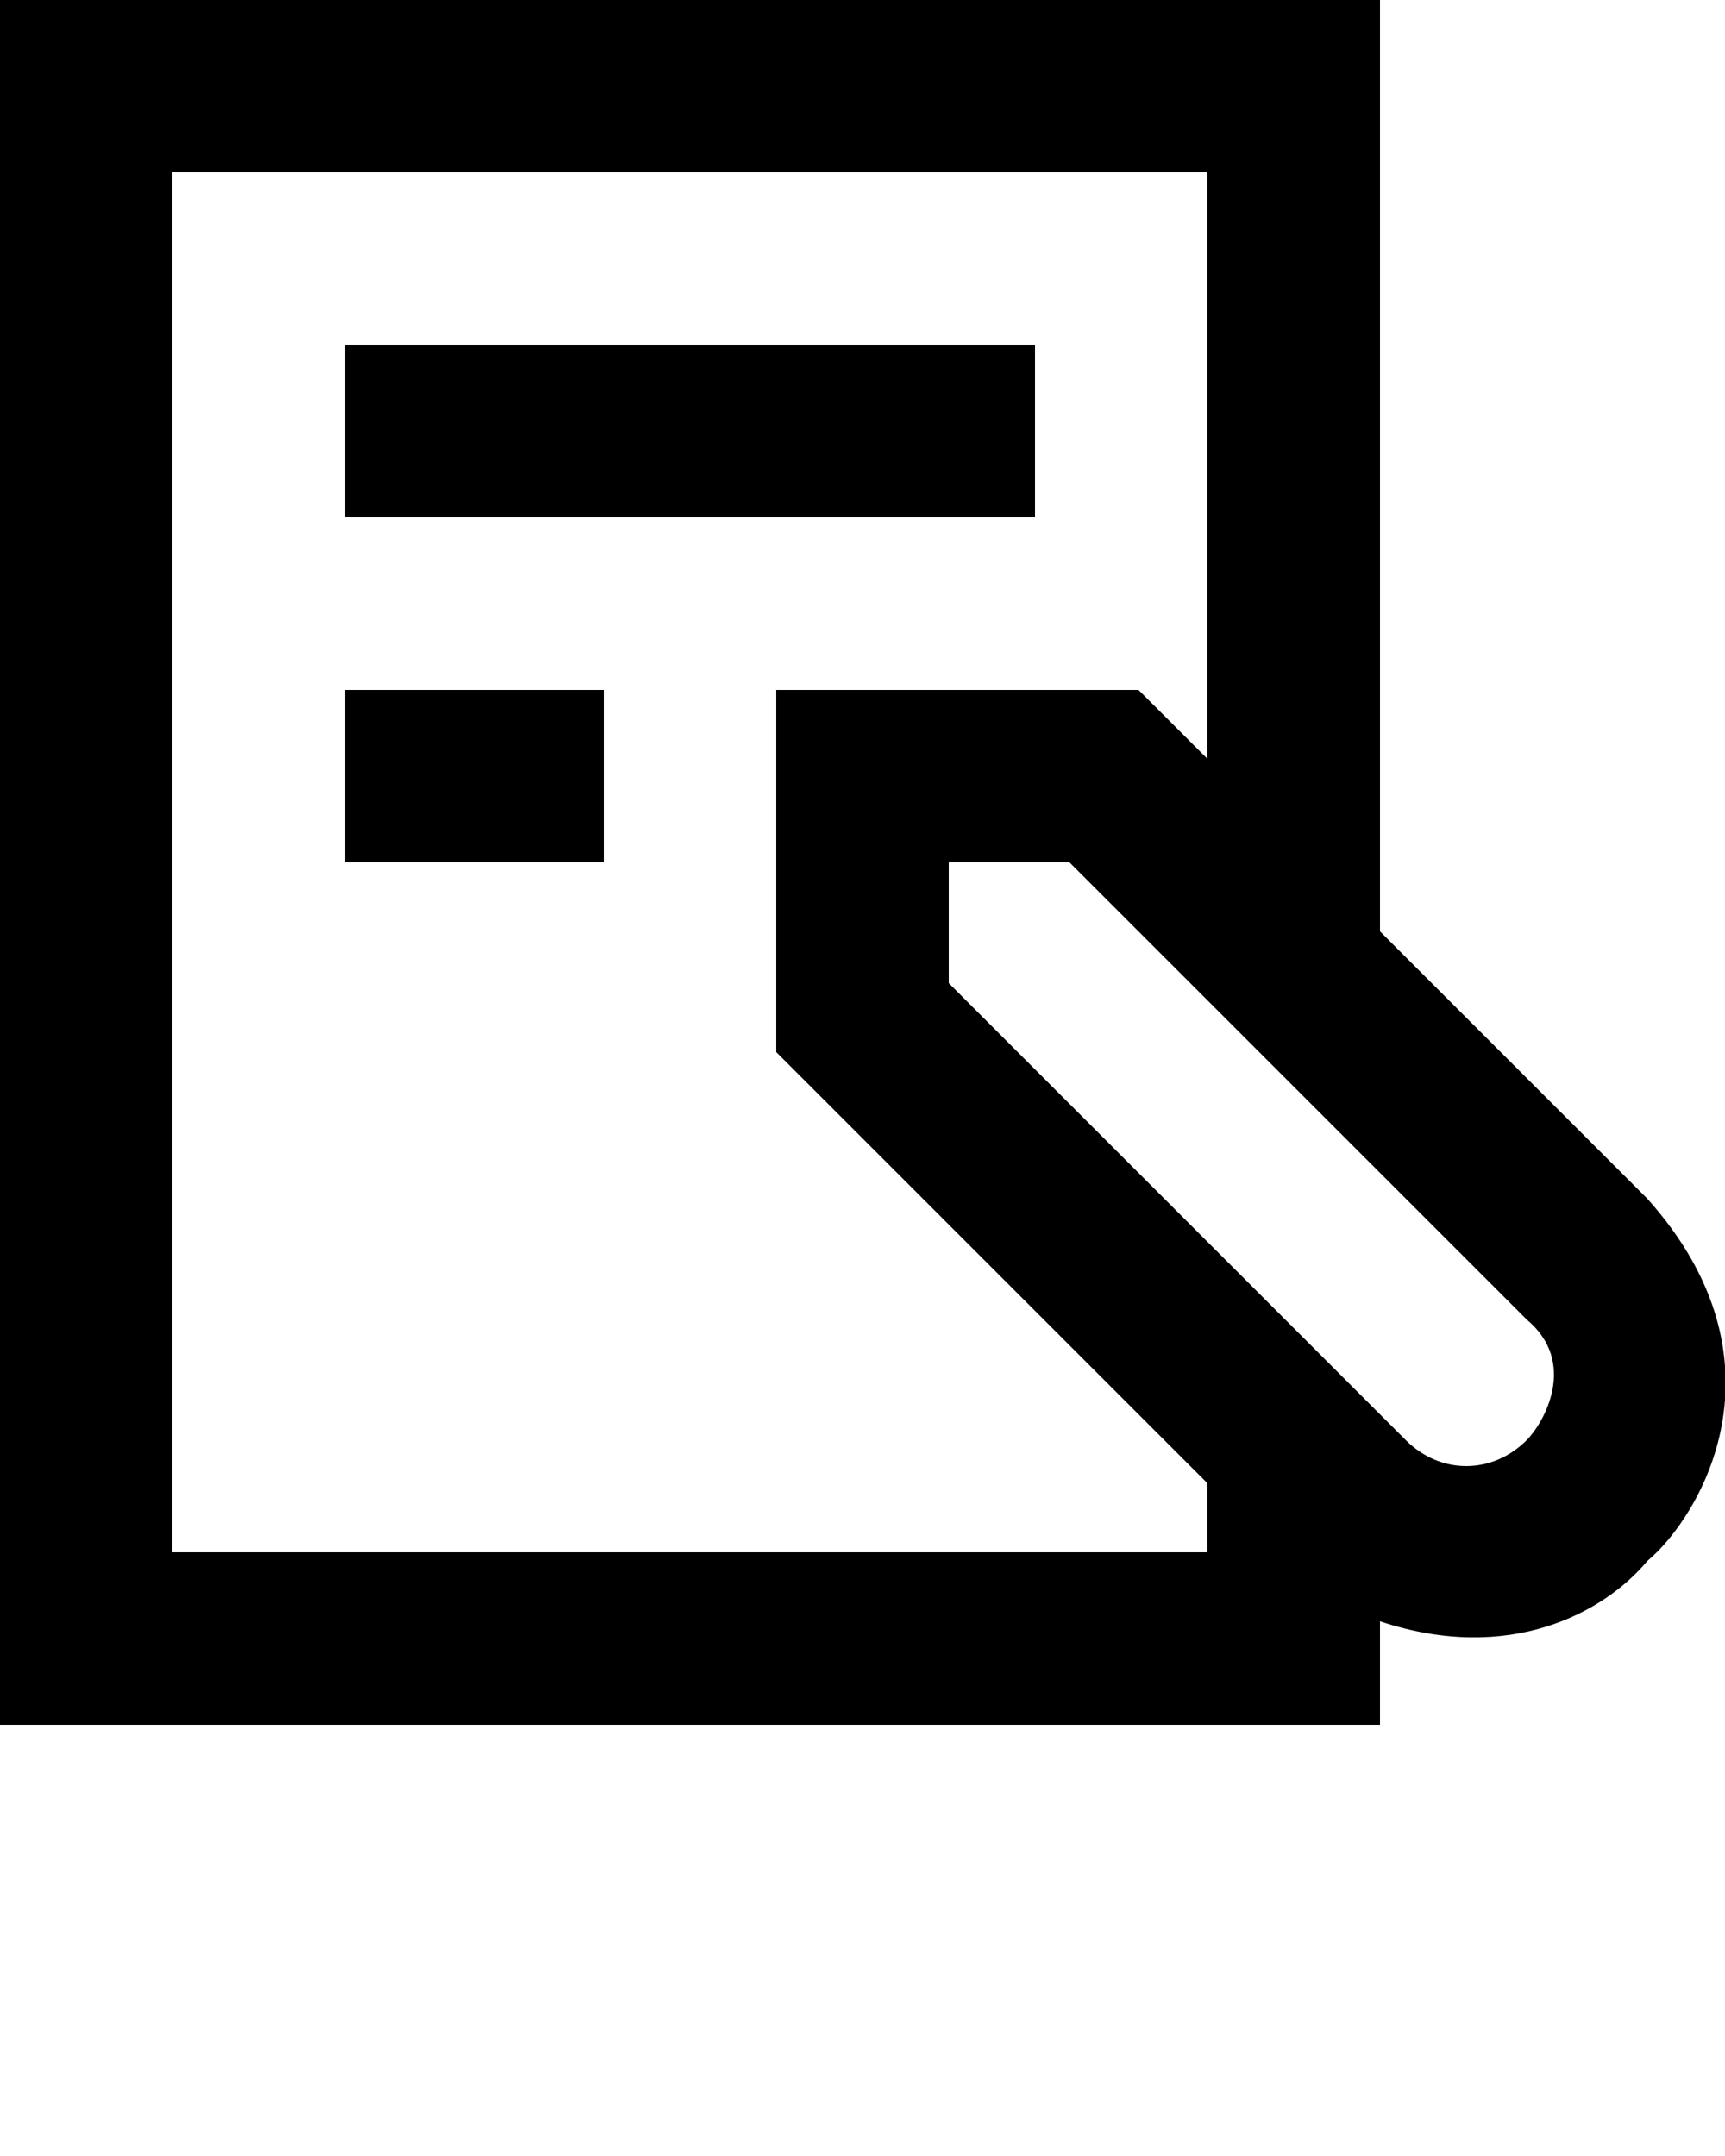 <svg xmlns="http://www.w3.org/2000/svg" viewBox="0 0 20 25">
    <path d="M19.1 13.9L16 10.8V0H0v20h16v-1.2c1.5.5 2.6-.1 3.1-.7.6-.5 1.7-2.3 0-4.2zM14 18H2V2h12v6.8l-.8-.8H9v4.2l5 5v.8zm3.7-1.3c-.4.4-1 .4-1.4 0L11 11.4V10h1.4l5.3 5.3c.6.5.2 1.2 0 1.4z"/>
    <path d="M4 4h8v2H4zm0 4h3v2H4z"/>
</svg>
